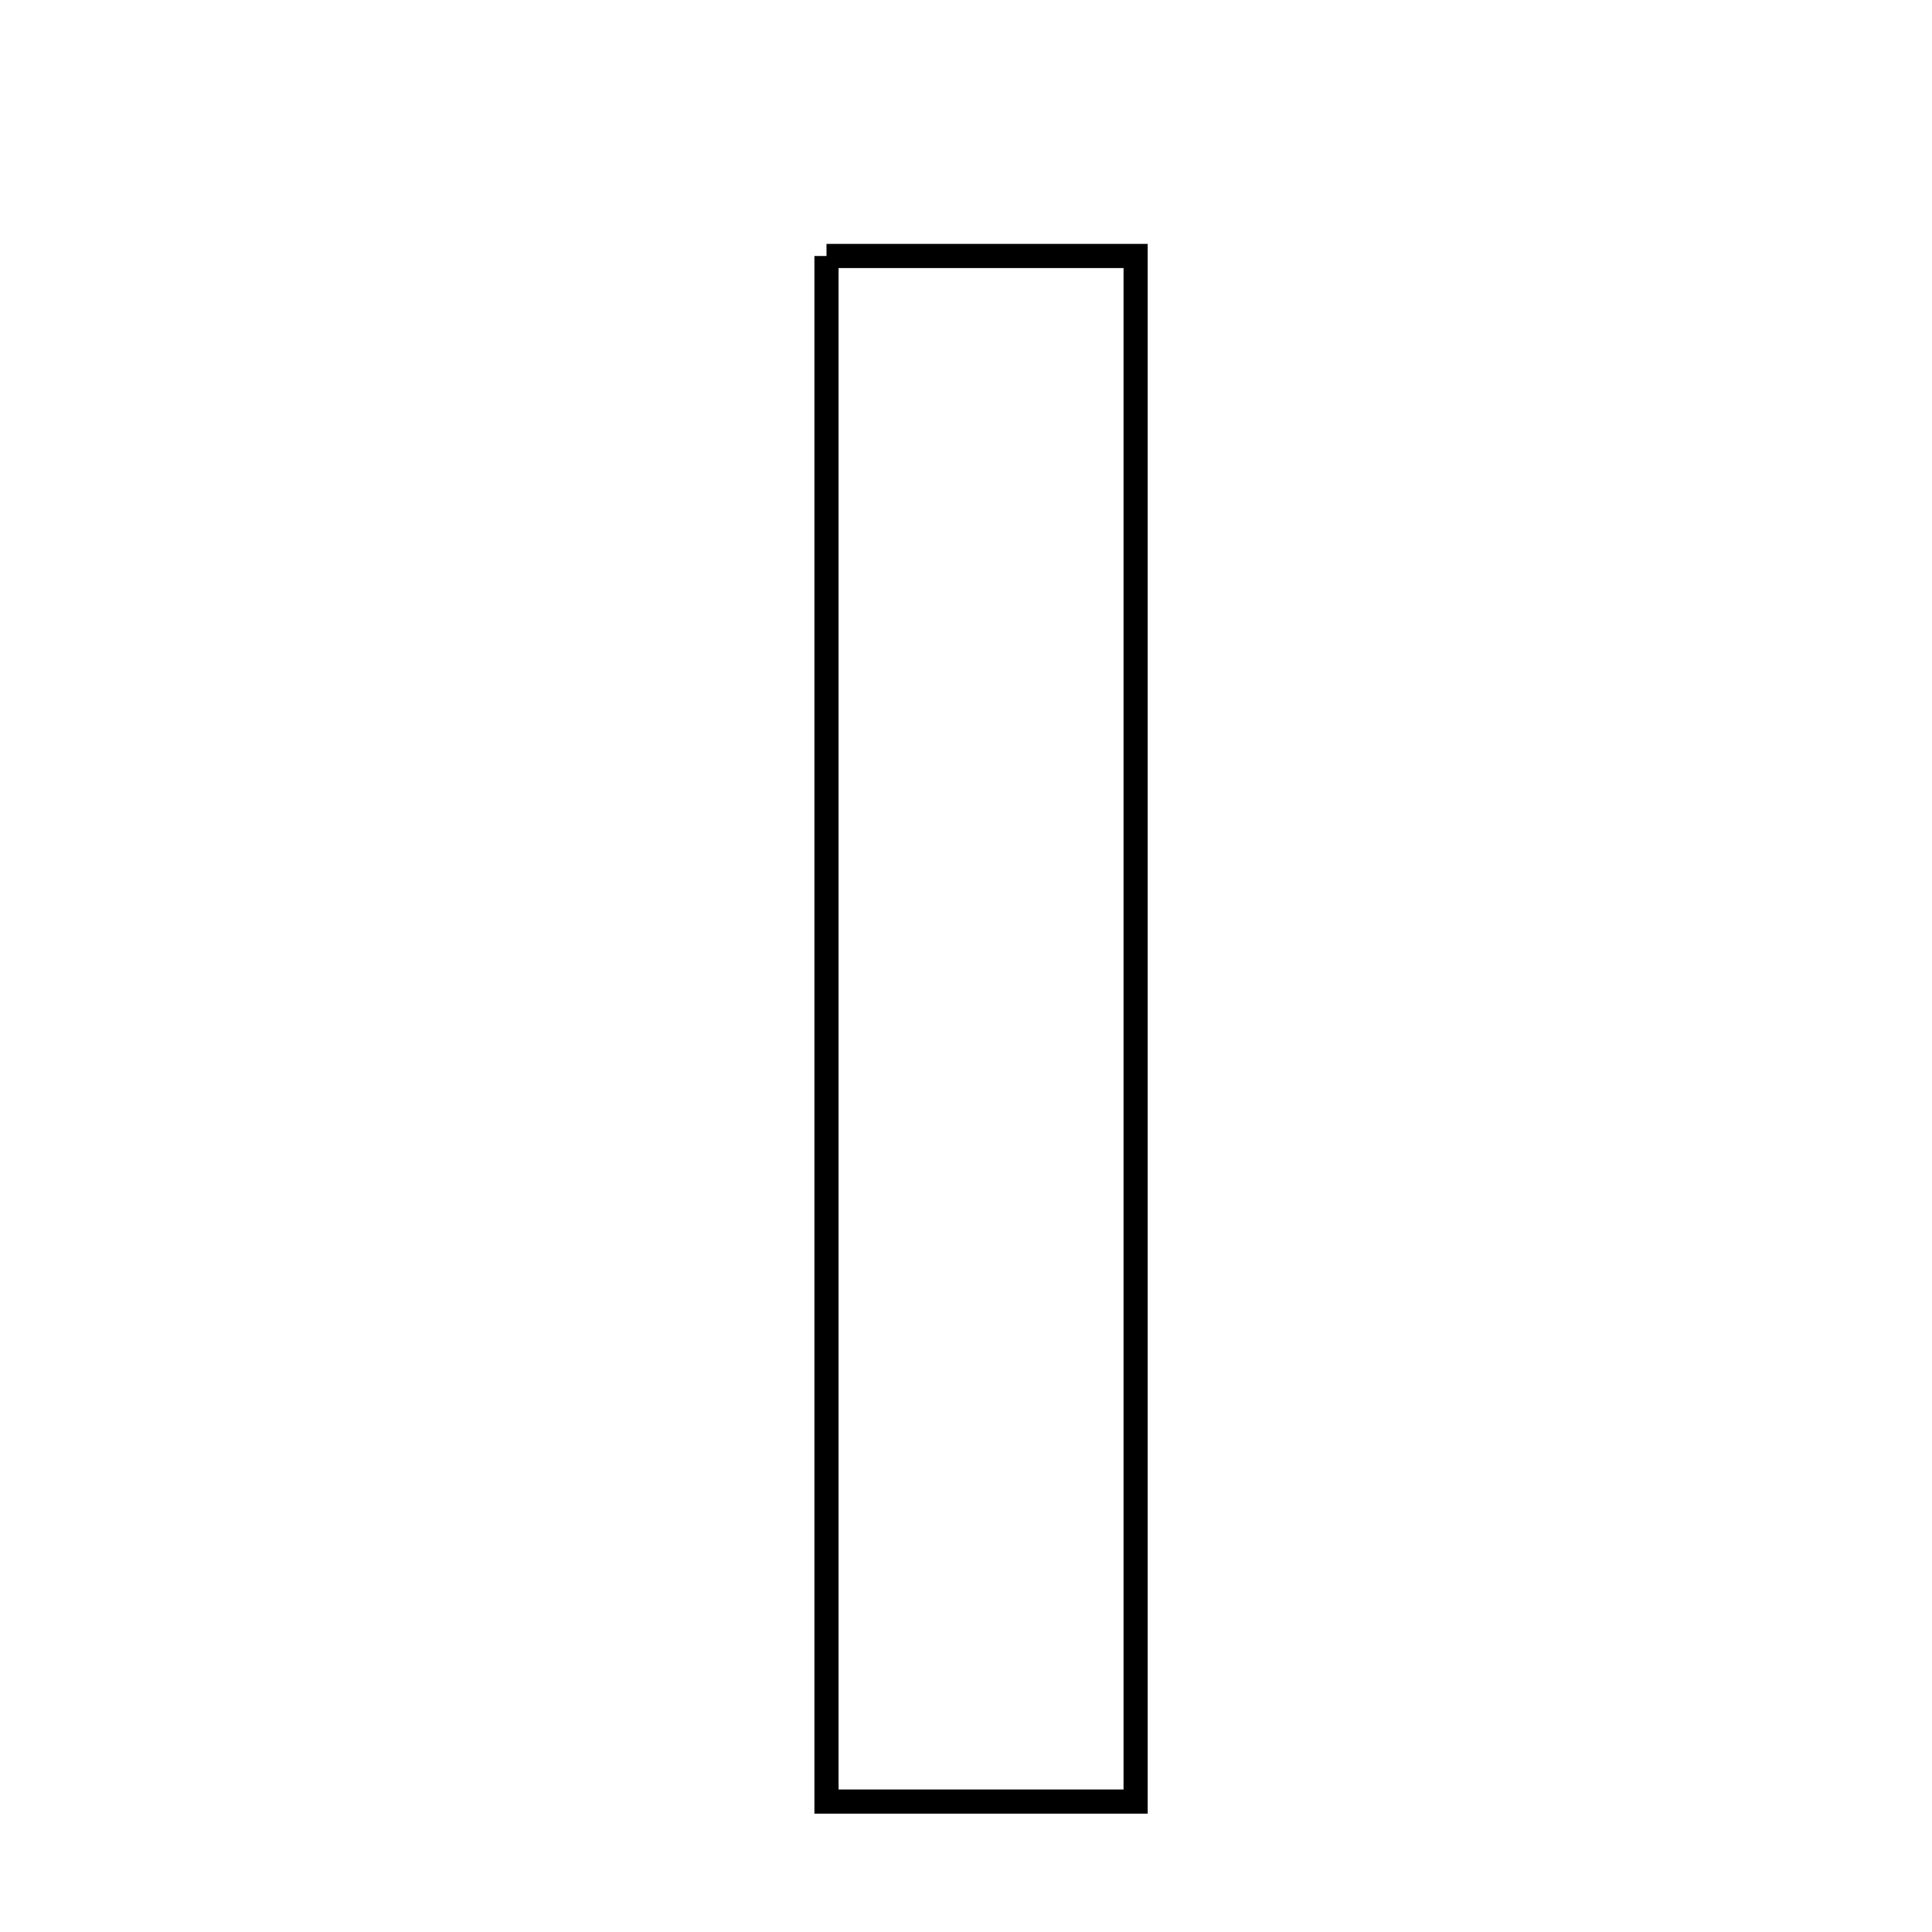 <svg xmlns="http://www.w3.org/2000/svg" viewBox="0.0 0.0 24.0 24.0" height="200px" width="200px"><path fill="none" stroke="black" stroke-width=".3" stroke-opacity="1.0"  filling="0" d="M10.267 3.18 C11.477 3.18 12.69 3.18 14.107 3.18 C14.107 9.485 14.107 15.789 14.107 22.38 C12.748 22.38 11.601 22.38 10.267 22.38 C10.267 15.985 10.267 9.677 10.267 3.18"></path></svg>